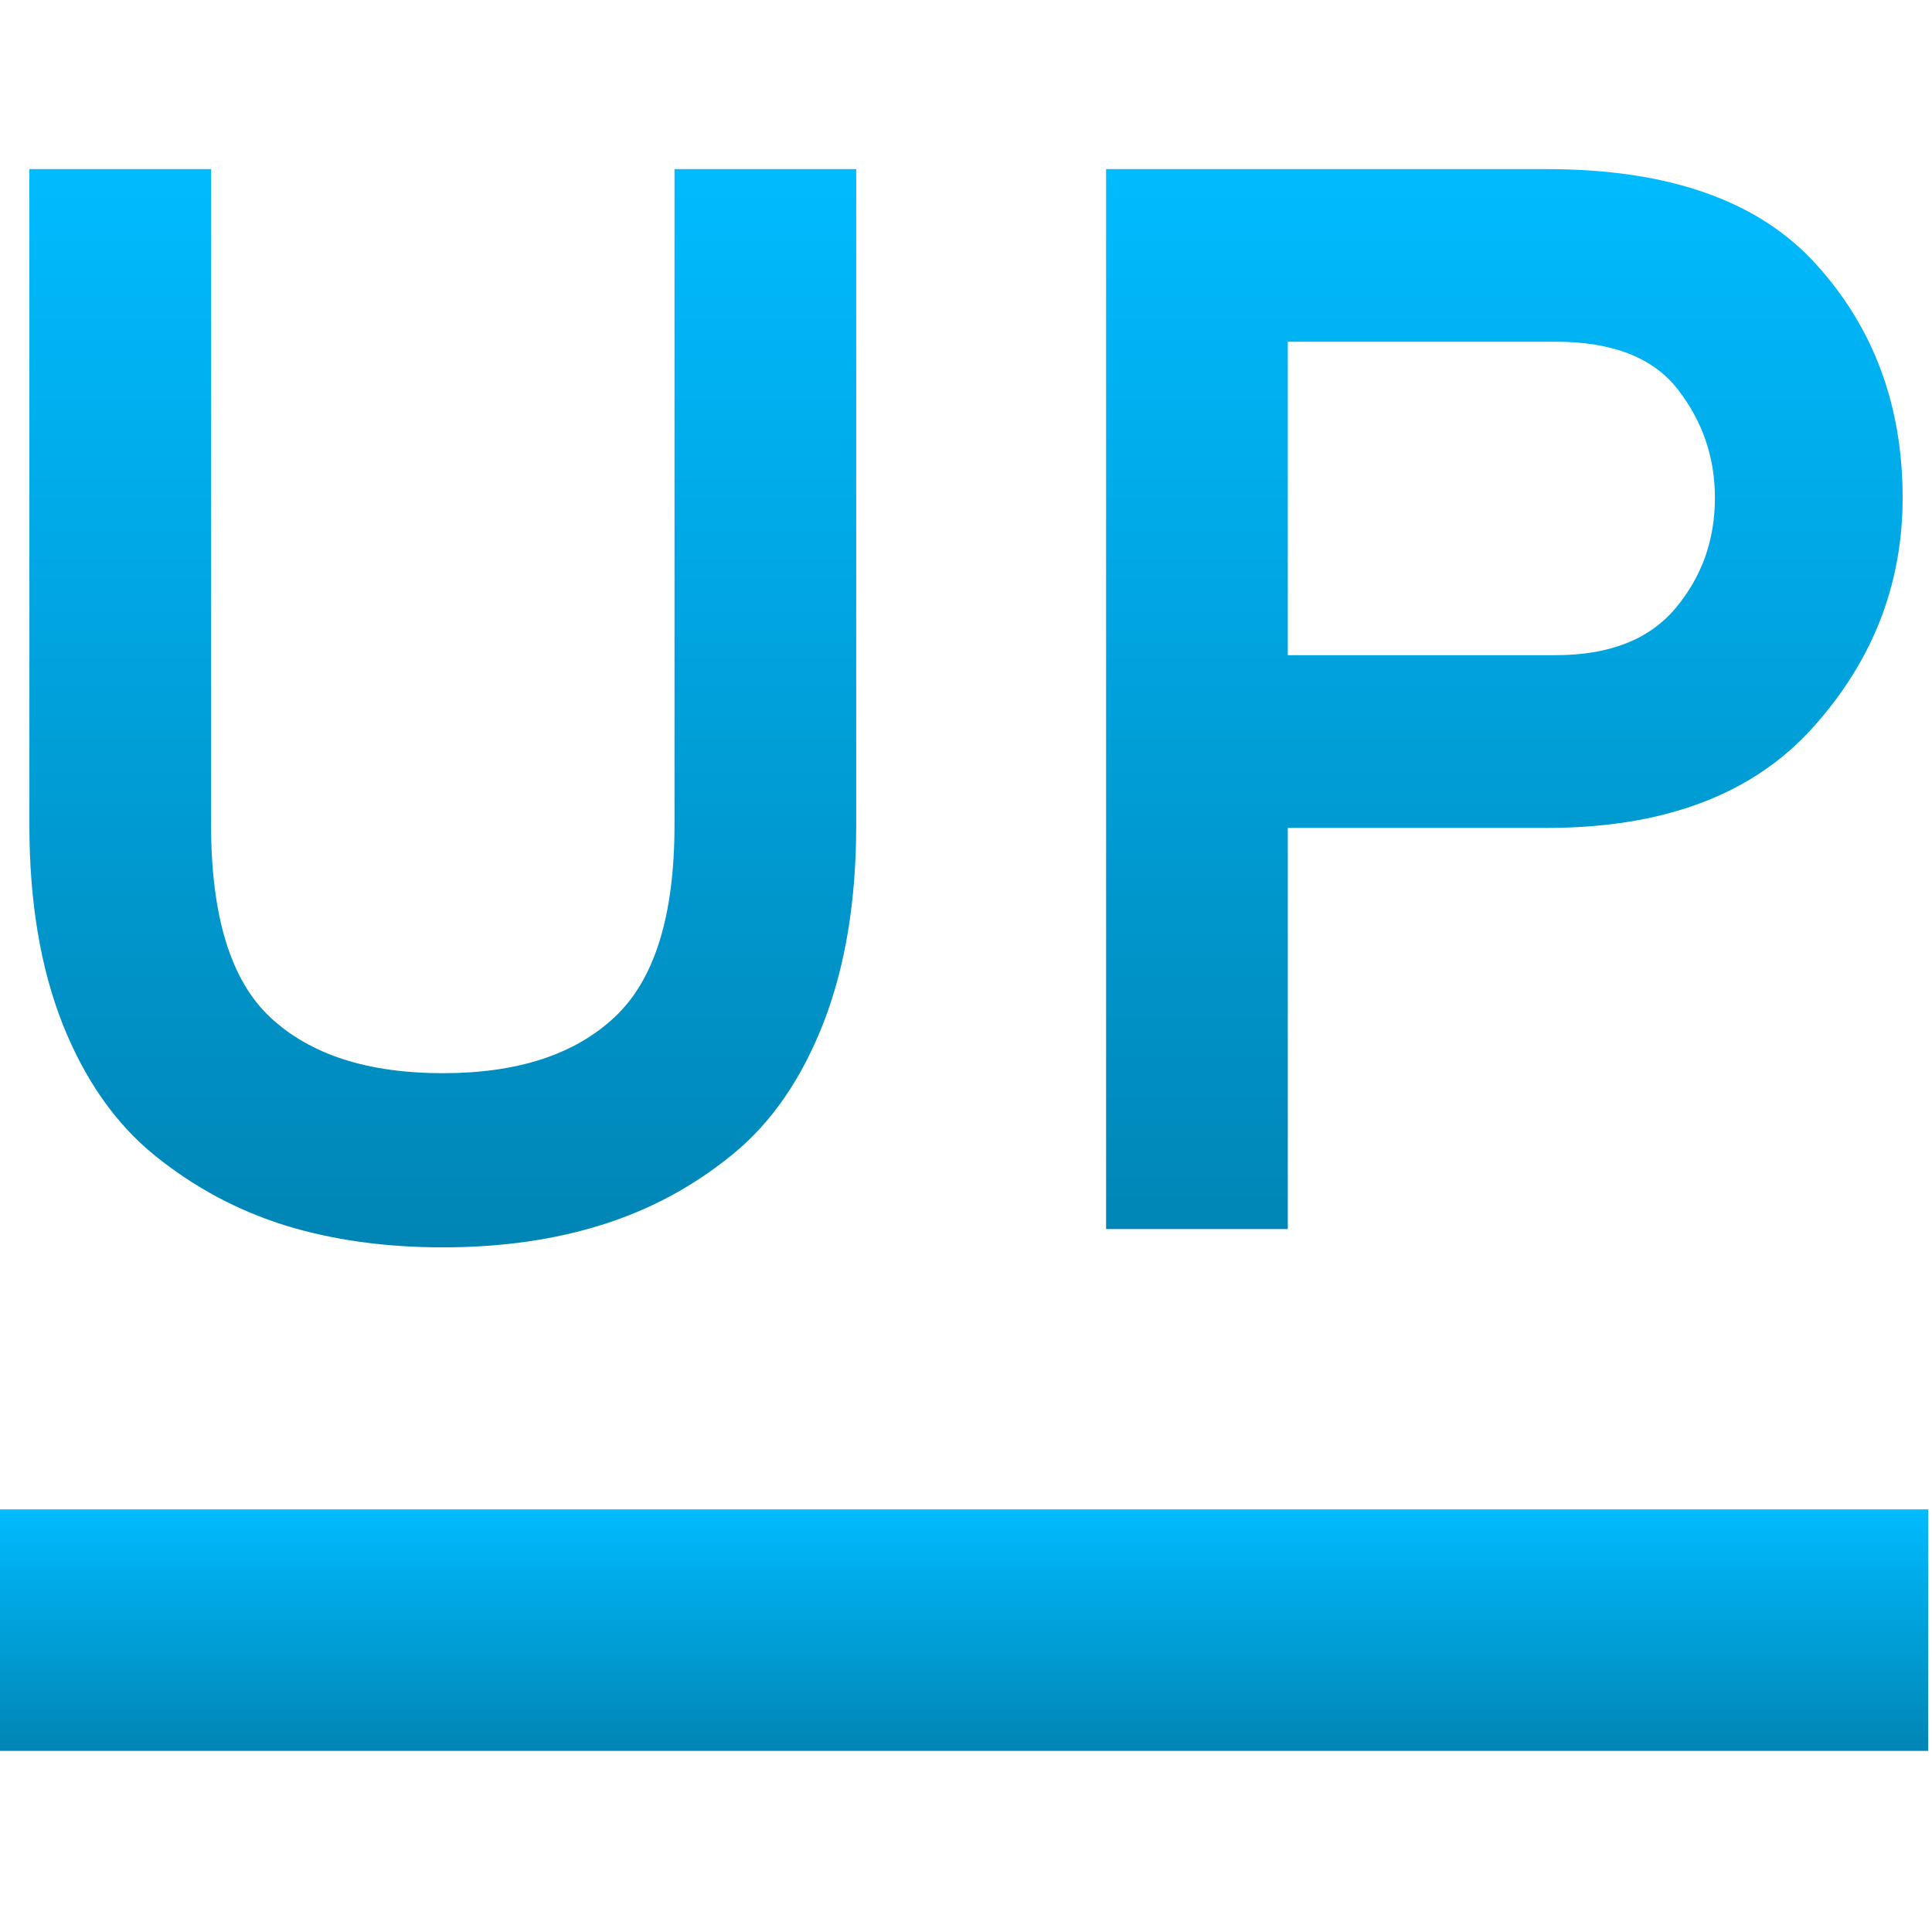 <svg xmlns="http://www.w3.org/2000/svg" xmlns:xlink="http://www.w3.org/1999/xlink" width="64" height="64" viewBox="0 0 64 64" version="1.1">
<defs>
<linearGradient id="linear0" gradientUnits="userSpaceOnUse" x1="0" y1="0" x2="0" y2="1" gradientTransform="matrix(64,0,0,8,-0.125,50)">
<stop offset="0" style="stop-color:#00bbff;stop-opacity:1;"/>
<stop offset="1" style="stop-color:#0085b5;stop-opacity:1;"/>
</linearGradient>
<linearGradient id="linear1" gradientUnits="userSpaceOnUse" x1="0" y1="0" x2="0" y2="1" gradientTransform="matrix(62.055,0,0,35.719,0.973,5.602)">
<stop offset="0" style="stop-color:#00bbff;stop-opacity:1;"/>
<stop offset="1" style="stop-color:#0085b5;stop-opacity:1;"/>
</linearGradient>
</defs>
<g id="surface1">
<path style=" stroke:none;fill-rule:evenodd;fill:url(#linear0);" d="M -0.125 50 L 63.875 50 L 63.875 58 L -0.125 58 Z M -0.125 50 "/>
<path style=" stroke:none;fill-rule:evenodd;fill:url(#linear1);" d="M 14.668 41.32 C 12.762 41.32 11.02 41.078 9.449 40.594 C 7.879 40.105 6.441 39.336 5.137 38.285 C 3.832 37.23 2.812 35.777 2.074 33.922 C 1.34 32.062 0.973 29.867 0.973 27.324 L 0.973 5.602 L 6.992 5.602 L 6.992 27.324 C 6.992 30.367 7.652 32.5 8.973 33.719 C 10.293 34.941 12.191 35.551 14.668 35.551 C 17.145 35.551 19.039 34.934 20.359 33.695 C 21.684 32.457 22.344 30.336 22.344 27.324 L 22.344 5.602 L 28.363 5.602 L 28.363 27.324 C 28.363 29.832 28.004 32.012 27.285 33.867 C 26.562 35.727 25.562 37.184 24.277 38.234 C 22.988 39.289 21.551 40.066 19.961 40.566 C 18.371 41.07 16.605 41.32 14.668 41.32 Z M 42.66 40.715 L 36.641 40.715 L 36.641 5.602 L 51.238 5.602 C 55.289 5.602 58.266 6.652 60.168 8.762 C 62.074 10.867 63.027 13.441 63.027 16.488 C 63.027 19.363 62.035 21.902 60.043 24.113 C 58.055 26.32 55.121 27.426 51.238 27.426 L 42.66 27.426 Z M 42.66 21.703 L 51.539 21.703 C 53.312 21.703 54.633 21.184 55.504 20.148 C 56.375 19.109 56.809 17.891 56.809 16.488 C 56.809 15.148 56.398 13.953 55.578 12.898 C 54.762 11.848 53.414 11.32 51.539 11.32 L 42.66 11.32 Z M 42.66 21.703 "/>
</g>
</svg>
